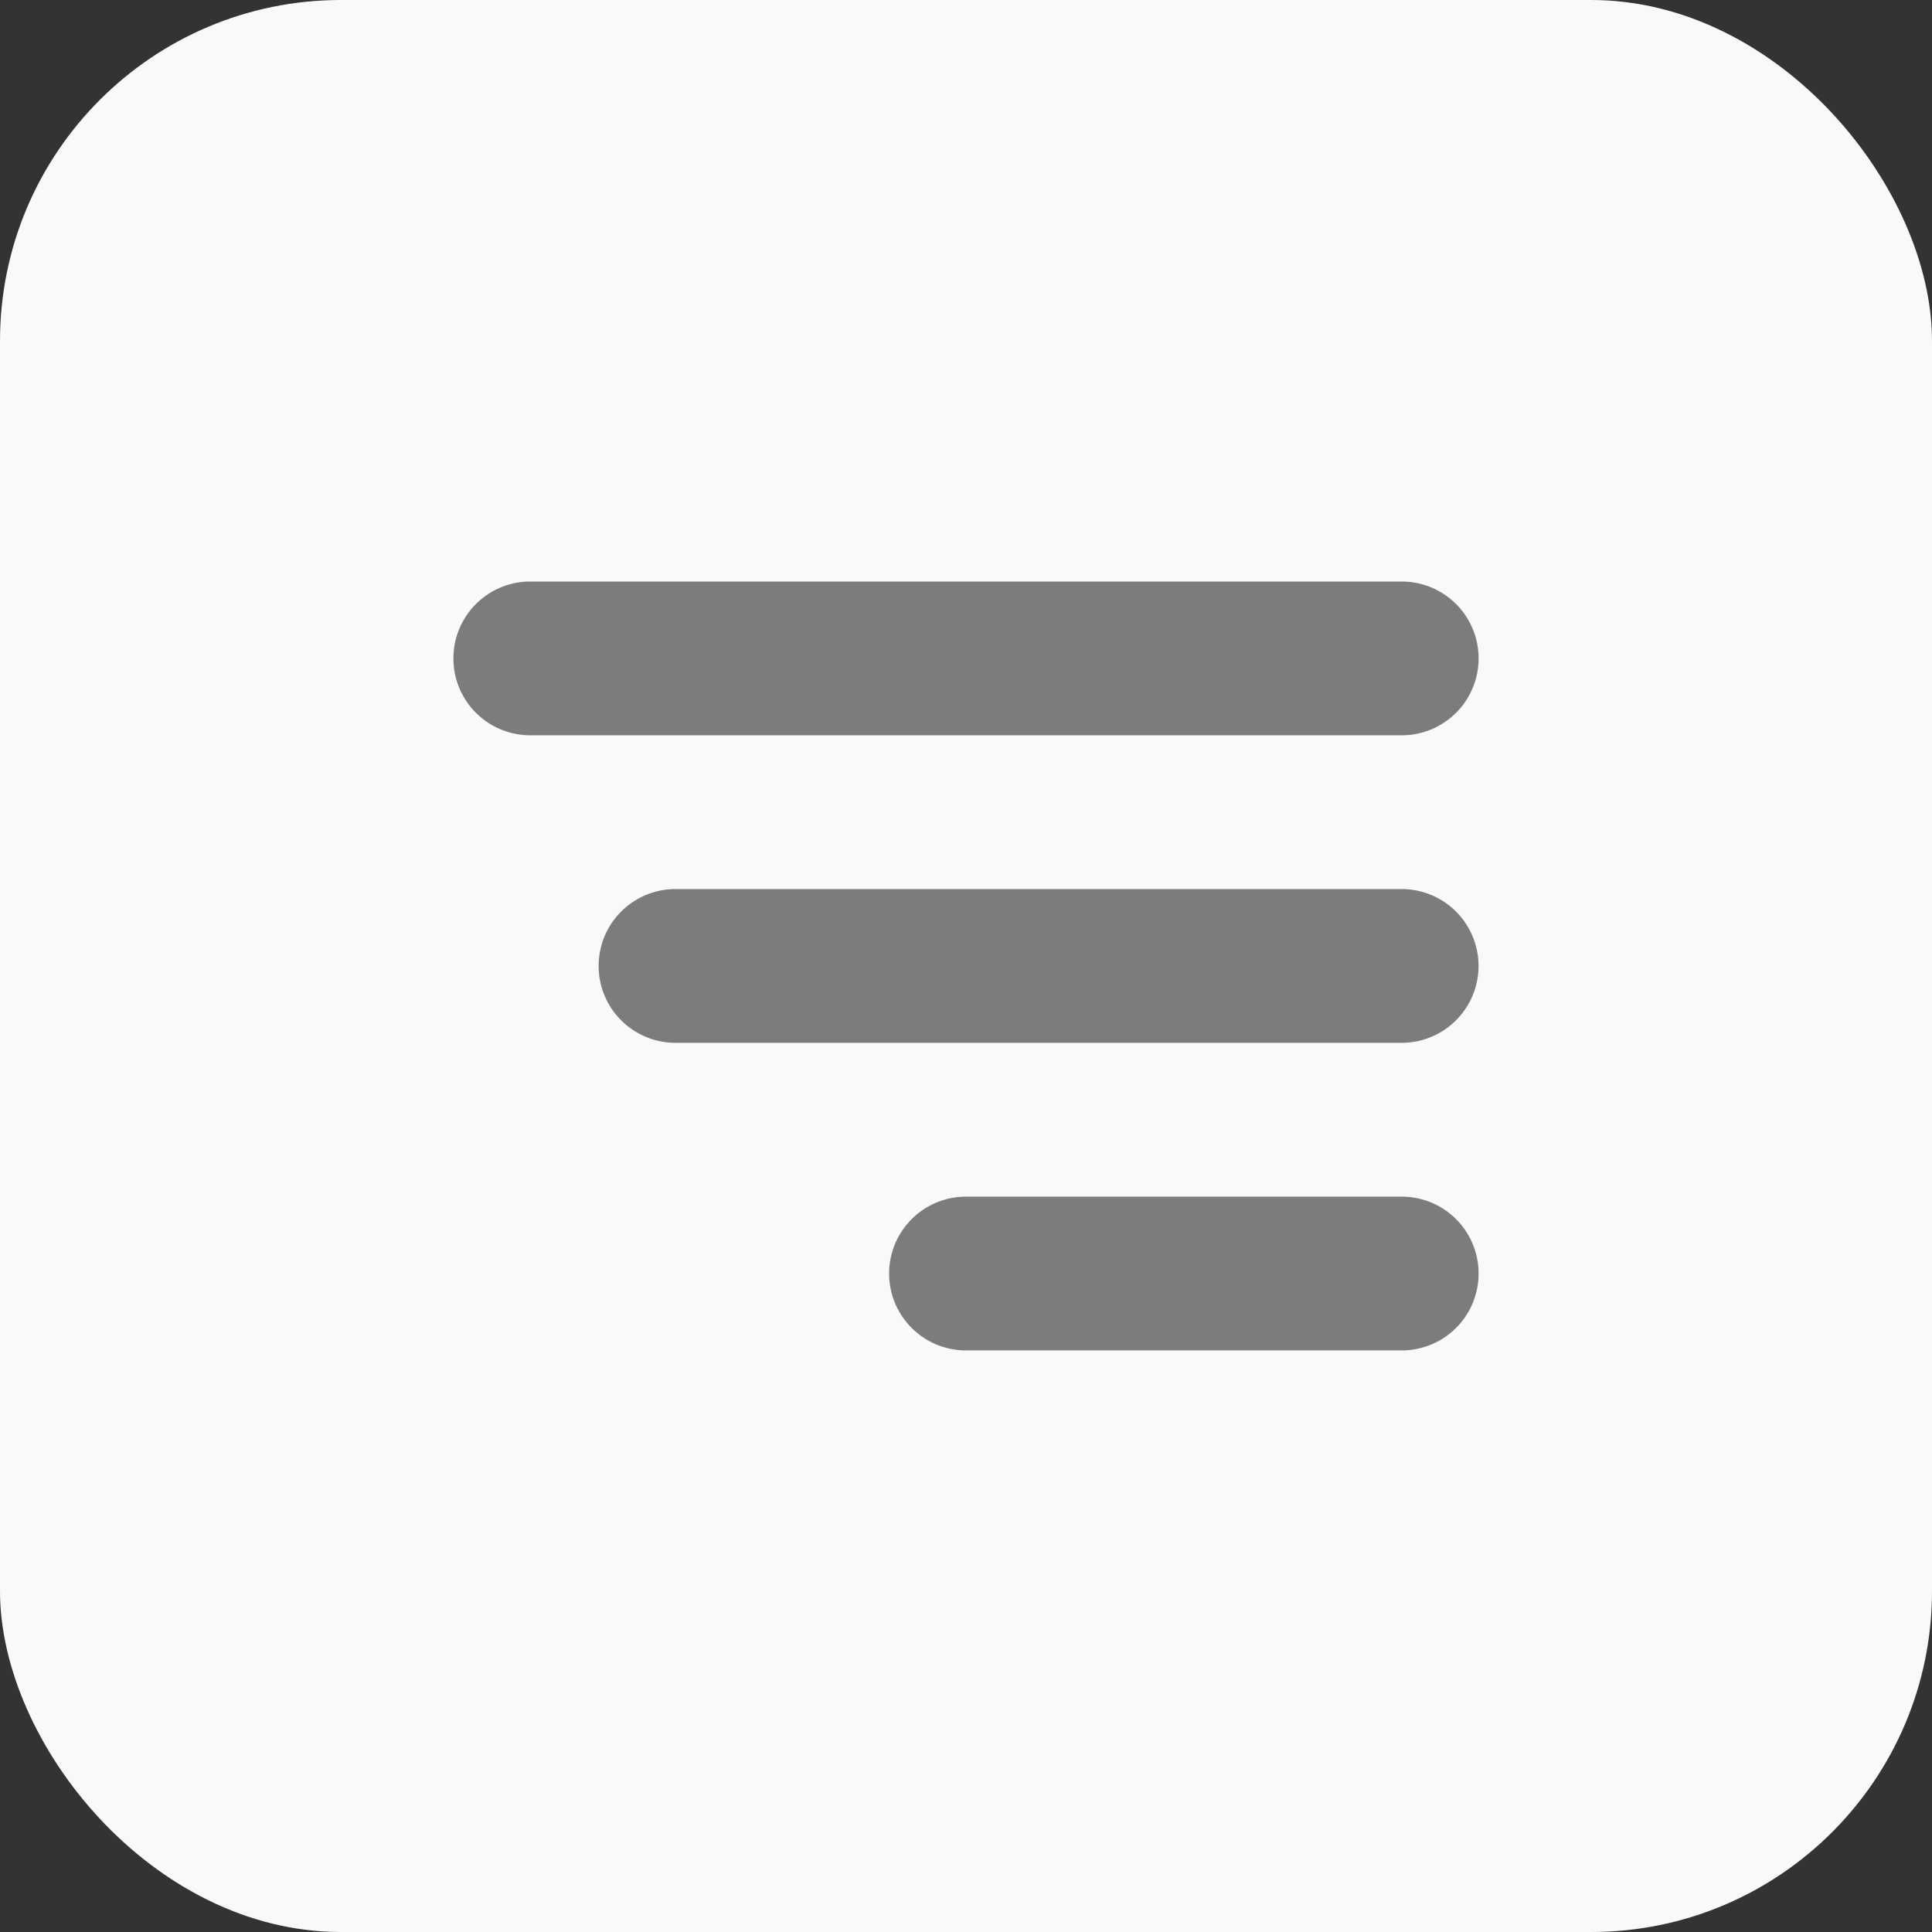 <svg data-name="Group 19627" xmlns="http://www.w3.org/2000/svg" width="34" height="34" viewBox="0 0 34 34">
    <rect x="0" y="0" width="34" height="34" fill="#333333" stroke="none"/>
    <rect data-name="Rectangle 4311" width="34" height="34" rx="6" style="fill:#f9f9f9"/>
    <g data-name="paragraph (1)">
        <path data-name="Path 16298" d="M3.353 4.5h15.336a1.353 1.353 0 0 1 0 2.706H3.353a1.353 1.353 0 1 1 0-2.706z" transform="translate(5.979 5.734)" style="fill:#7c7c7c"/>
        <path data-name="Path 16299" d="M3.353 10.5h12.779a1.353 1.353 0 0 1 0 2.706H3.353a1.353 1.353 0 1 1 0-2.706z" transform="translate(8.535 5.146)" style="fill:#7c7c7c"/>
        <path data-name="Path 16300" d="M3.353 16.5h7.668a1.353 1.353 0 1 1 0 2.706H3.353a1.353 1.353 0 0 1 0-2.706z" transform="translate(13.647 4.559)" style="fill:#7c7c7c"/>
    </g>
</svg>
